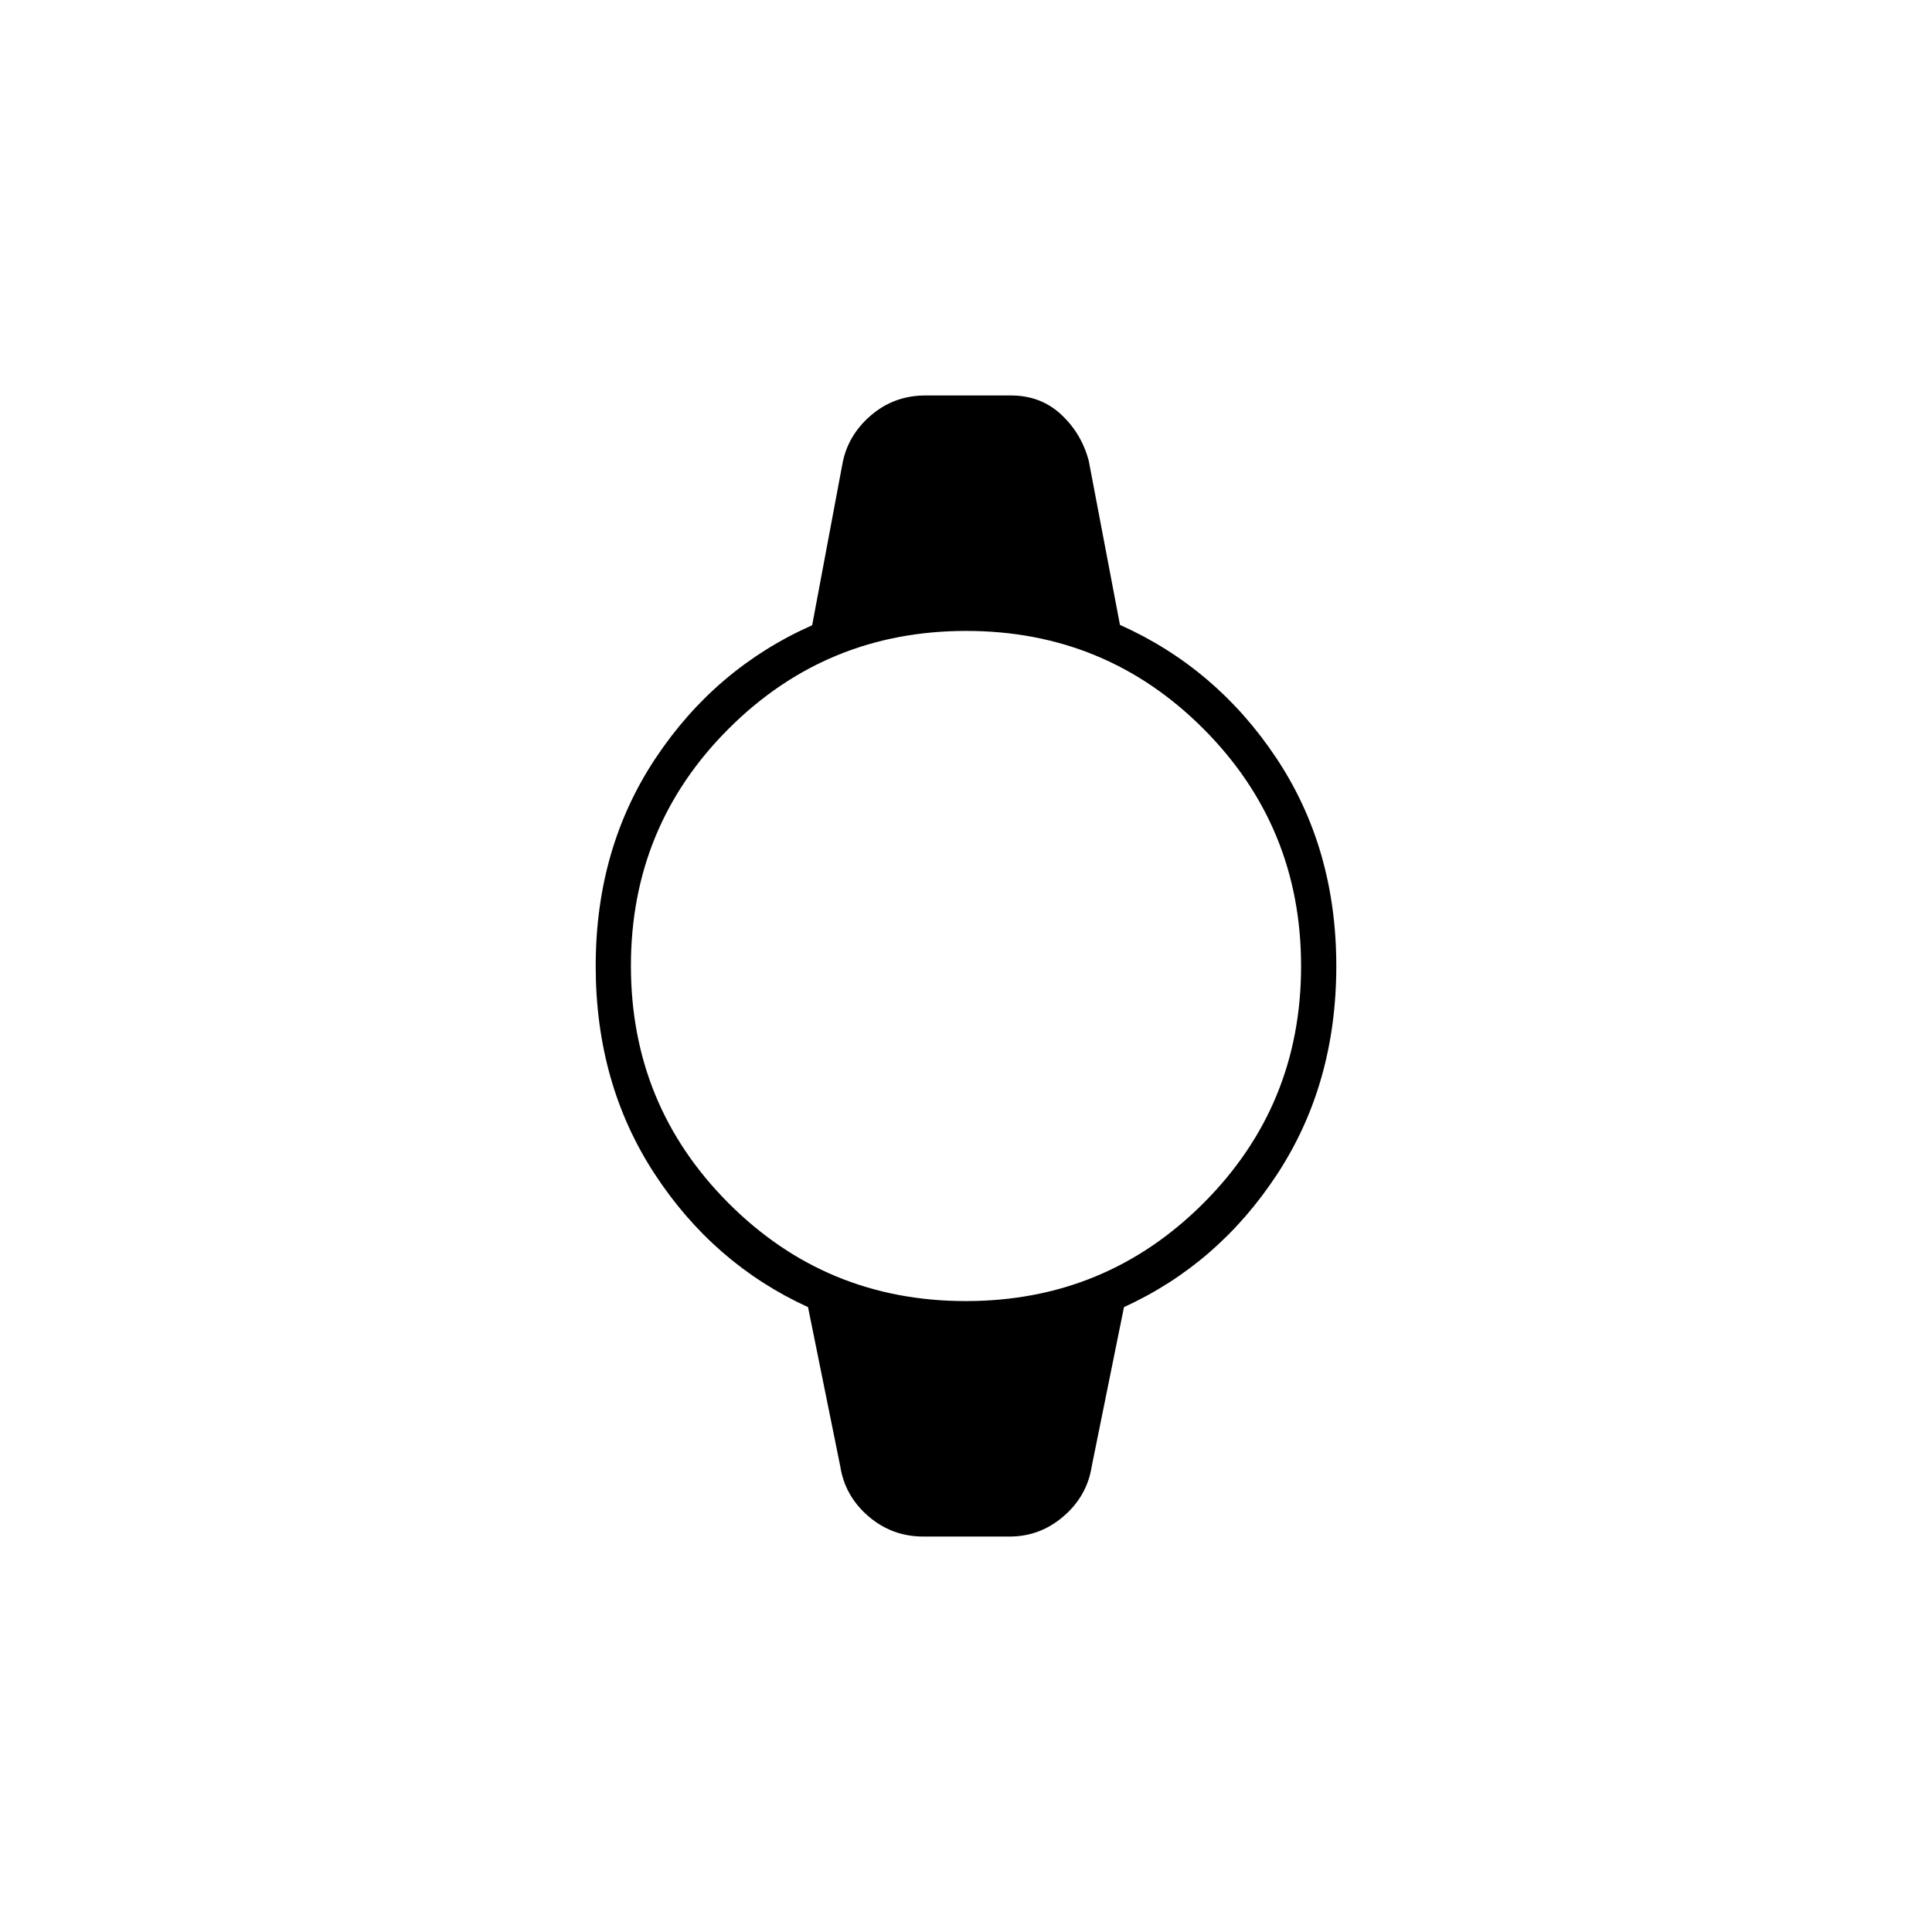 <svg xmlns="http://www.w3.org/2000/svg" height="20" viewBox="0 -960 960 960" width="20"><path d="M458.8-196.5q-15.61 0-27.31-10.09T417.5-231.5l-16-79q-47-21.5-76.25-66.25T296-480q0-58.5 29.75-103.25t77.81-66.07L418.5-729q2.48-14.4 14.08-24.45 11.61-10.05 27.28-10.05h42.36q14.9 0 25.05 9.45Q537.41-744.6 541-731l15.5 81.5q48 21.5 77.75 66.25T664-480q0 58.5-29.25 103.25T558.5-310.5l-16 79q-2.29 14.82-13.99 24.91T501.7-196.5h-42.9Zm21.11-117q69.35 0 117.97-48.54 48.62-48.53 48.62-117.87 0-69.35-48.54-117.97-48.53-48.62-117.87-48.62-69.35 0-117.97 48.54-48.62 48.53-48.62 117.87 0 69.35 48.54 117.97 48.53 48.62 117.87 48.62Z"/></svg>